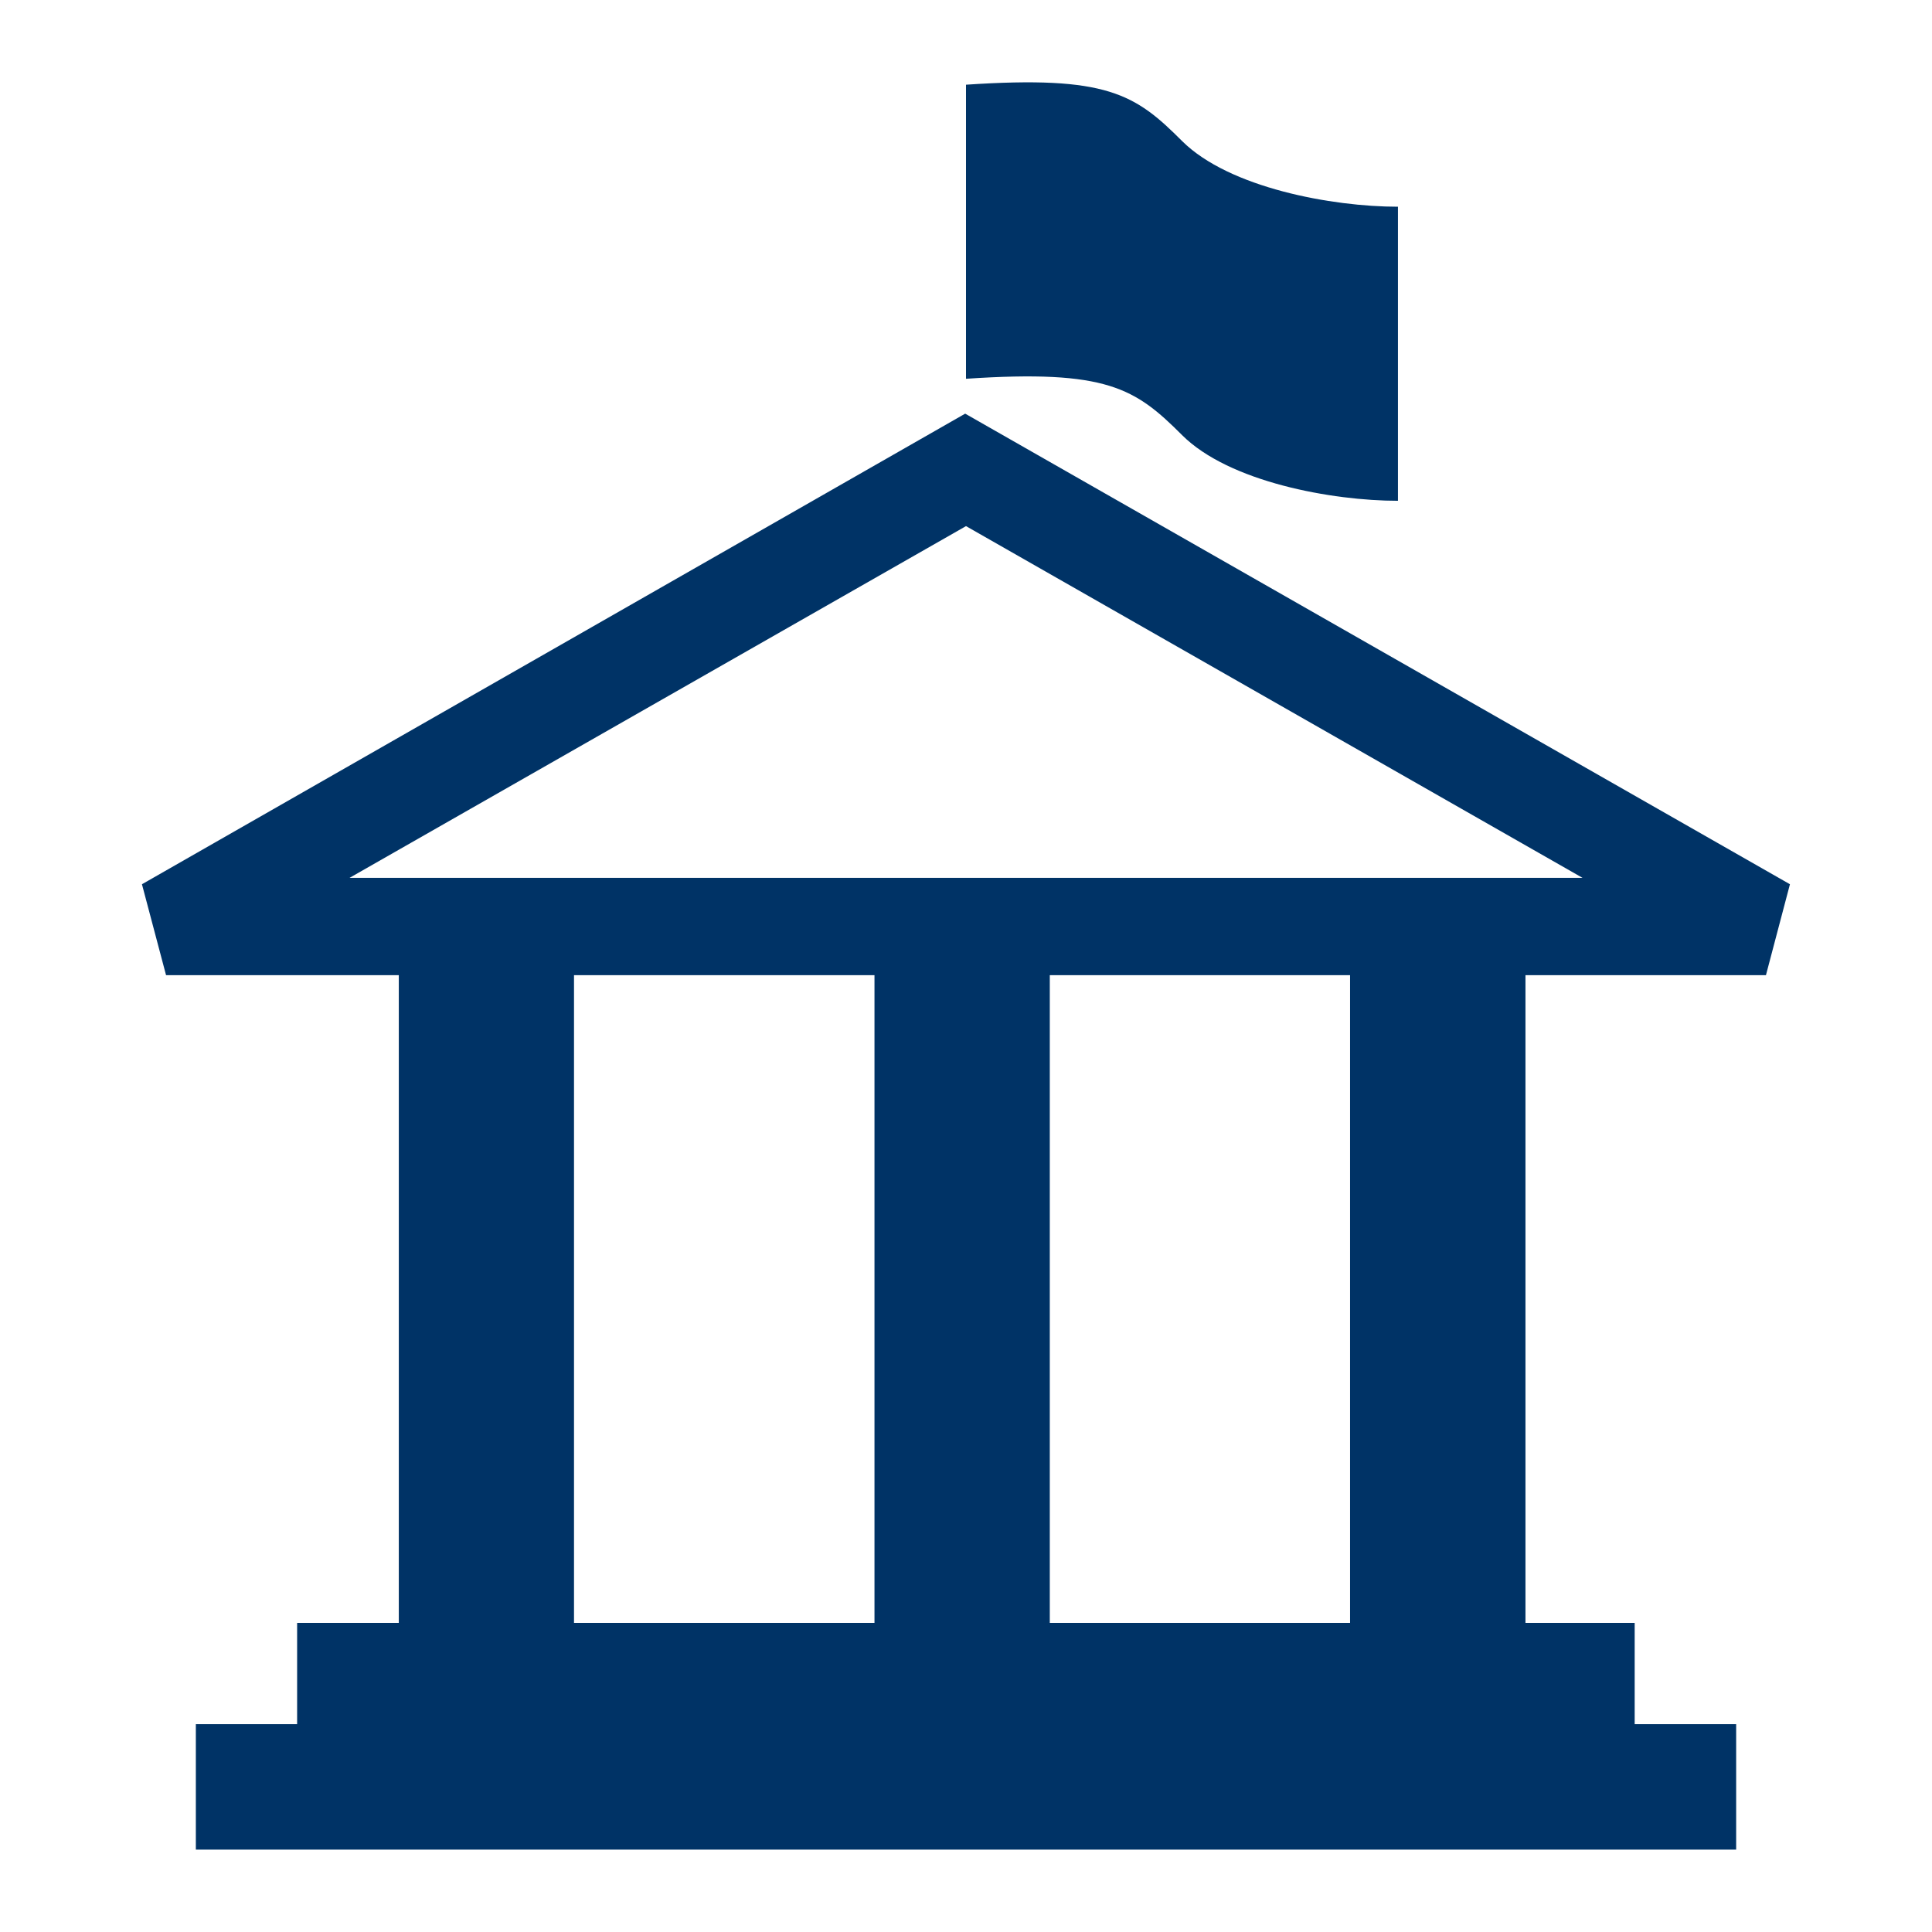 <svg xmlns="http://www.w3.org/2000/svg" width="19" height="19" viewBox="0 0 19 19"><path d="M11.625 4.279c.463.462 1.477.646 2.123.646v-2.892c-.646 0-1.66-.185-2.123-.646-.461-.462-.738-.647-2.125-.554v2.892c1.387-.093 1.664.093 2.125.554zm5.742 5.311l.236-.894-8.111-4.628-8.096 4.628.237.894h2.289v6.37h-1v.996h-.996v1.234h15.148v-1.234h-.998v-.996h-1.074v-6.37h2.365zm-8.767 6.37h-2.955v-6.37h2.955v6.37zm4.677 0h-2.953v-6.37h2.953v6.37zm-9.841-7.326l6.064-3.46 6.063 3.459h-12.127z" fill="#036"/></svg>